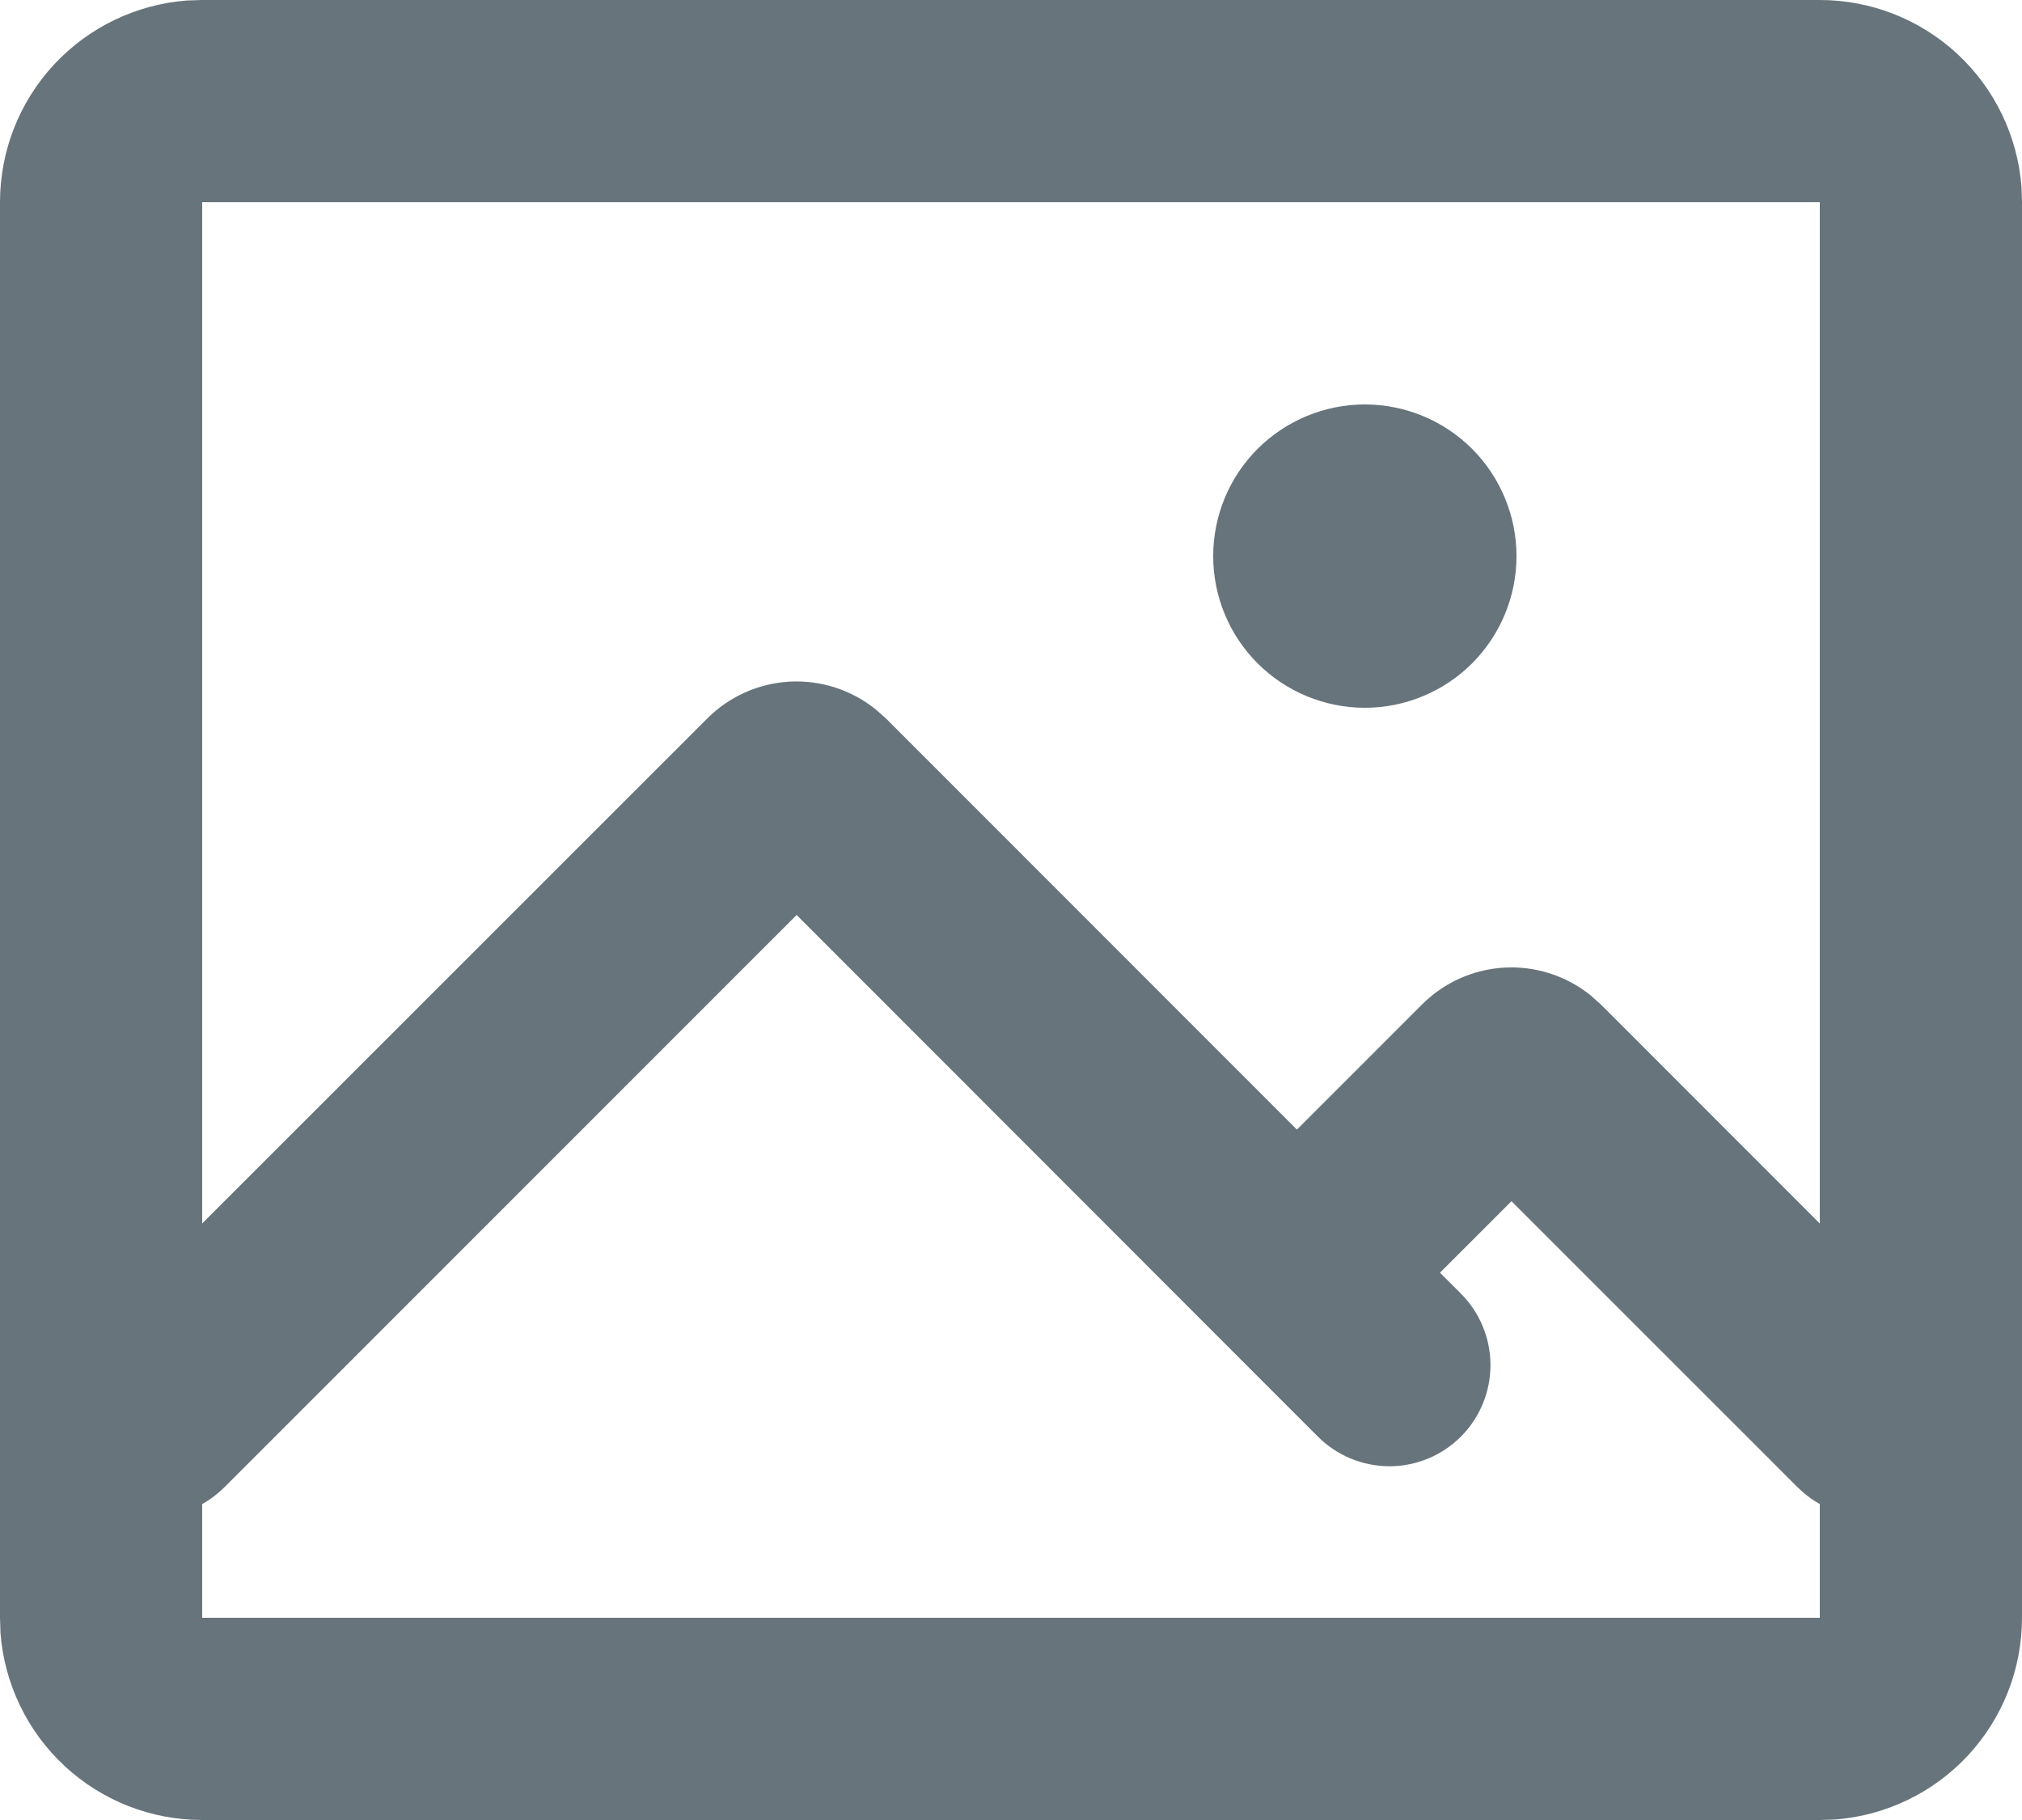 <svg xmlns="http://www.w3.org/2000/svg" fill="none" viewBox="0.5 0.75 25 22.5">
<path d="M23 0.75C23.631 0.75 24.238 0.988 24.701 1.417C25.163 1.846 25.446 2.434 25.494 3.062L25.5 3.25V20.75C25.5 21.381 25.262 21.988 24.833 22.451C24.404 22.913 23.816 23.196 23.188 23.244L23 23.25H3C2.369 23.25 1.762 23.012 1.299 22.583C0.837 22.154 0.554 21.566 0.506 20.938L0.5 20.75V3.25C0.5 2.619 0.738 2.012 1.167 1.549C1.596 1.087 2.184 0.804 2.812 0.756L3 0.75H23ZM10.349 12.062L3.277 19.134C3.195 19.216 3.102 19.287 3 19.344V20.75H23V19.344C22.898 19.287 22.805 19.216 22.723 19.134L19.188 15.6L18.304 16.484L18.562 16.742C18.679 16.859 18.771 16.997 18.833 17.148C18.896 17.3 18.928 17.462 18.928 17.627C18.928 17.791 18.896 17.953 18.833 18.105C18.77 18.257 18.678 18.395 18.562 18.511C18.446 18.627 18.308 18.719 18.156 18.782C18.005 18.844 17.842 18.877 17.678 18.877C17.514 18.876 17.351 18.844 17.199 18.781C17.048 18.718 16.91 18.626 16.794 18.51L10.35 12.062H10.349ZM23 3.25H3V15.875L9.244 9.633C9.516 9.36 9.879 9.198 10.263 9.177C10.648 9.156 11.026 9.278 11.326 9.519L11.453 9.631L16.535 14.715L18.082 13.168C18.355 12.895 18.718 12.733 19.102 12.712C19.486 12.691 19.865 12.813 20.165 13.054L20.293 13.168L23 15.876V3.25ZM17.375 5.75C17.872 5.75 18.349 5.948 18.701 6.299C19.052 6.651 19.25 7.128 19.25 7.625C19.25 8.122 19.052 8.599 18.701 8.951C18.349 9.302 17.872 9.5 17.375 9.5C16.878 9.5 16.401 9.302 16.049 8.951C15.697 8.599 15.5 8.122 15.5 7.625C15.5 7.128 15.697 6.651 16.049 6.299C16.401 5.948 16.878 5.75 17.375 5.75Z" fill="#67747C"/>
</svg>